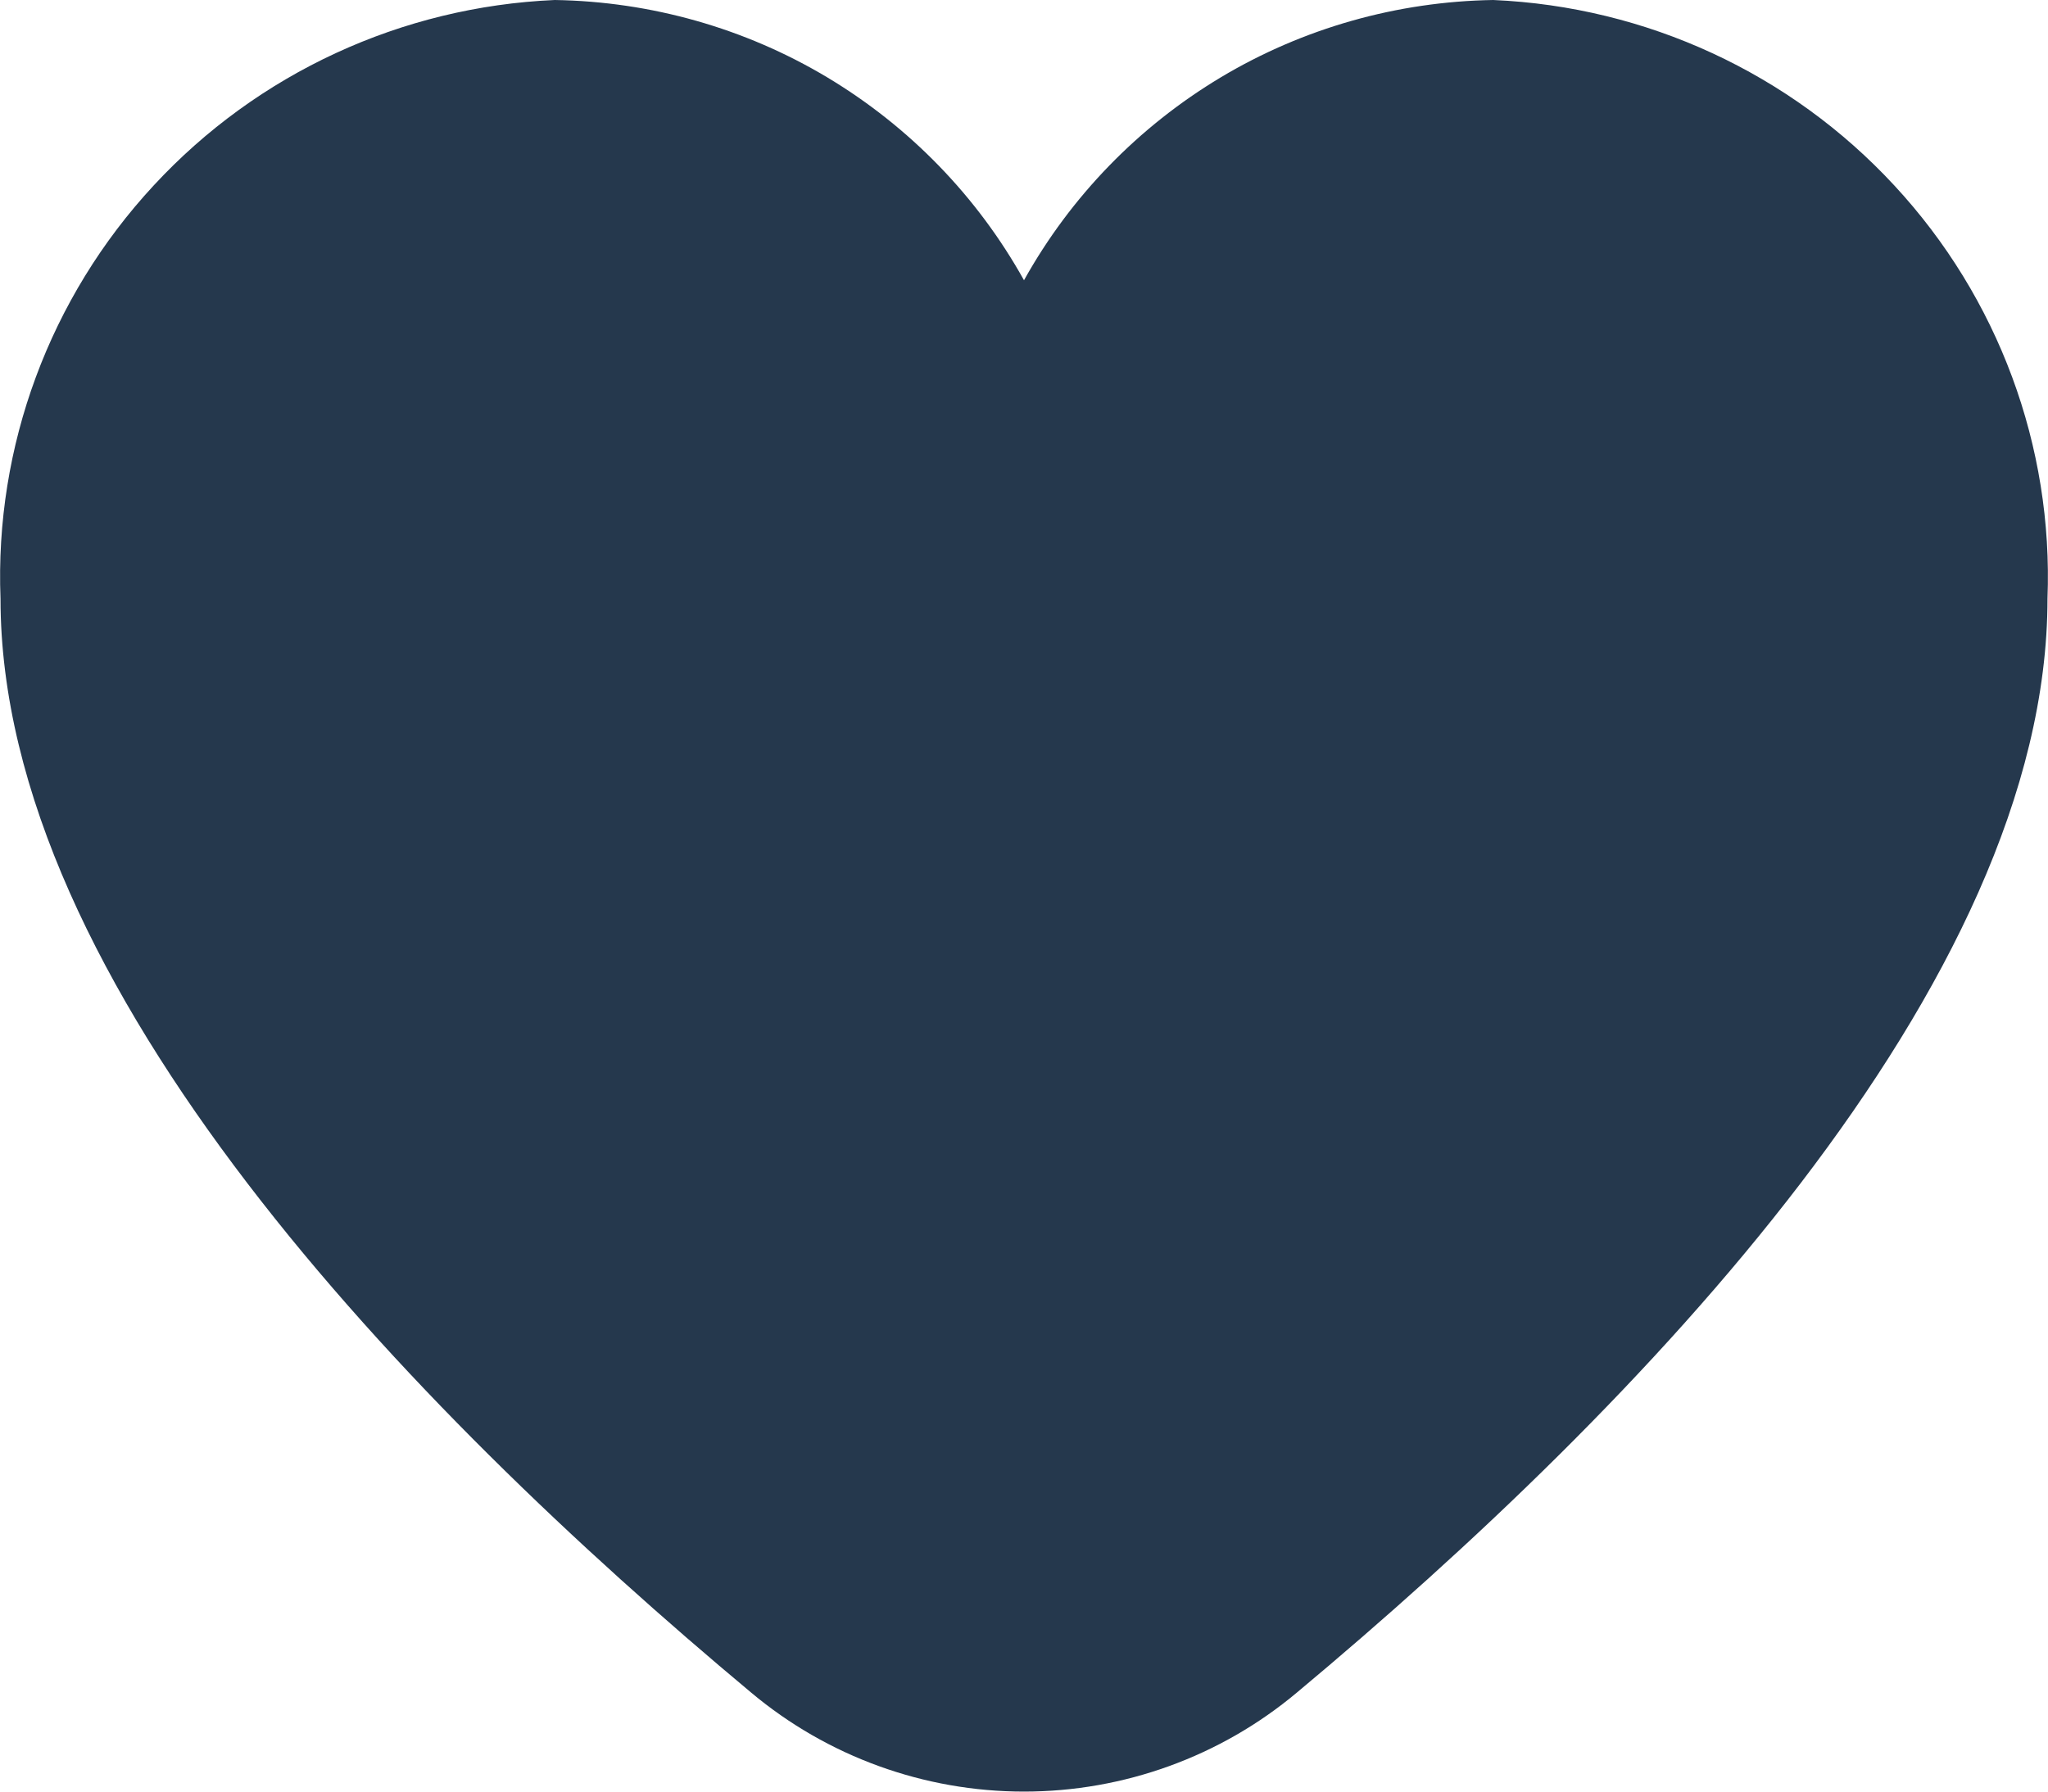 <svg width="8" height="7" viewBox="0 0 8 7" fill="none" xmlns="http://www.w3.org/2000/svg">
<path d="M5.833 0C5.457 0.006 5.09 0.11 4.769 0.302C4.447 0.495 4.182 0.768 4 1.095C3.818 0.768 3.553 0.495 3.231 0.302C2.91 0.11 2.543 0.006 2.167 0C1.569 0.026 1.006 0.286 0.6 0.725C0.194 1.163 -0.021 1.744 0.002 2.339C0.002 3.848 1.596 5.496 2.934 6.613C3.232 6.863 3.61 7 4 7C4.39 7 4.768 6.863 5.066 6.613C6.404 5.496 7.998 3.848 7.998 2.339C8.021 1.744 7.806 1.163 7.4 0.725C6.994 0.286 6.431 0.026 5.833 0Z" fill="#25384D"/>
</svg>
